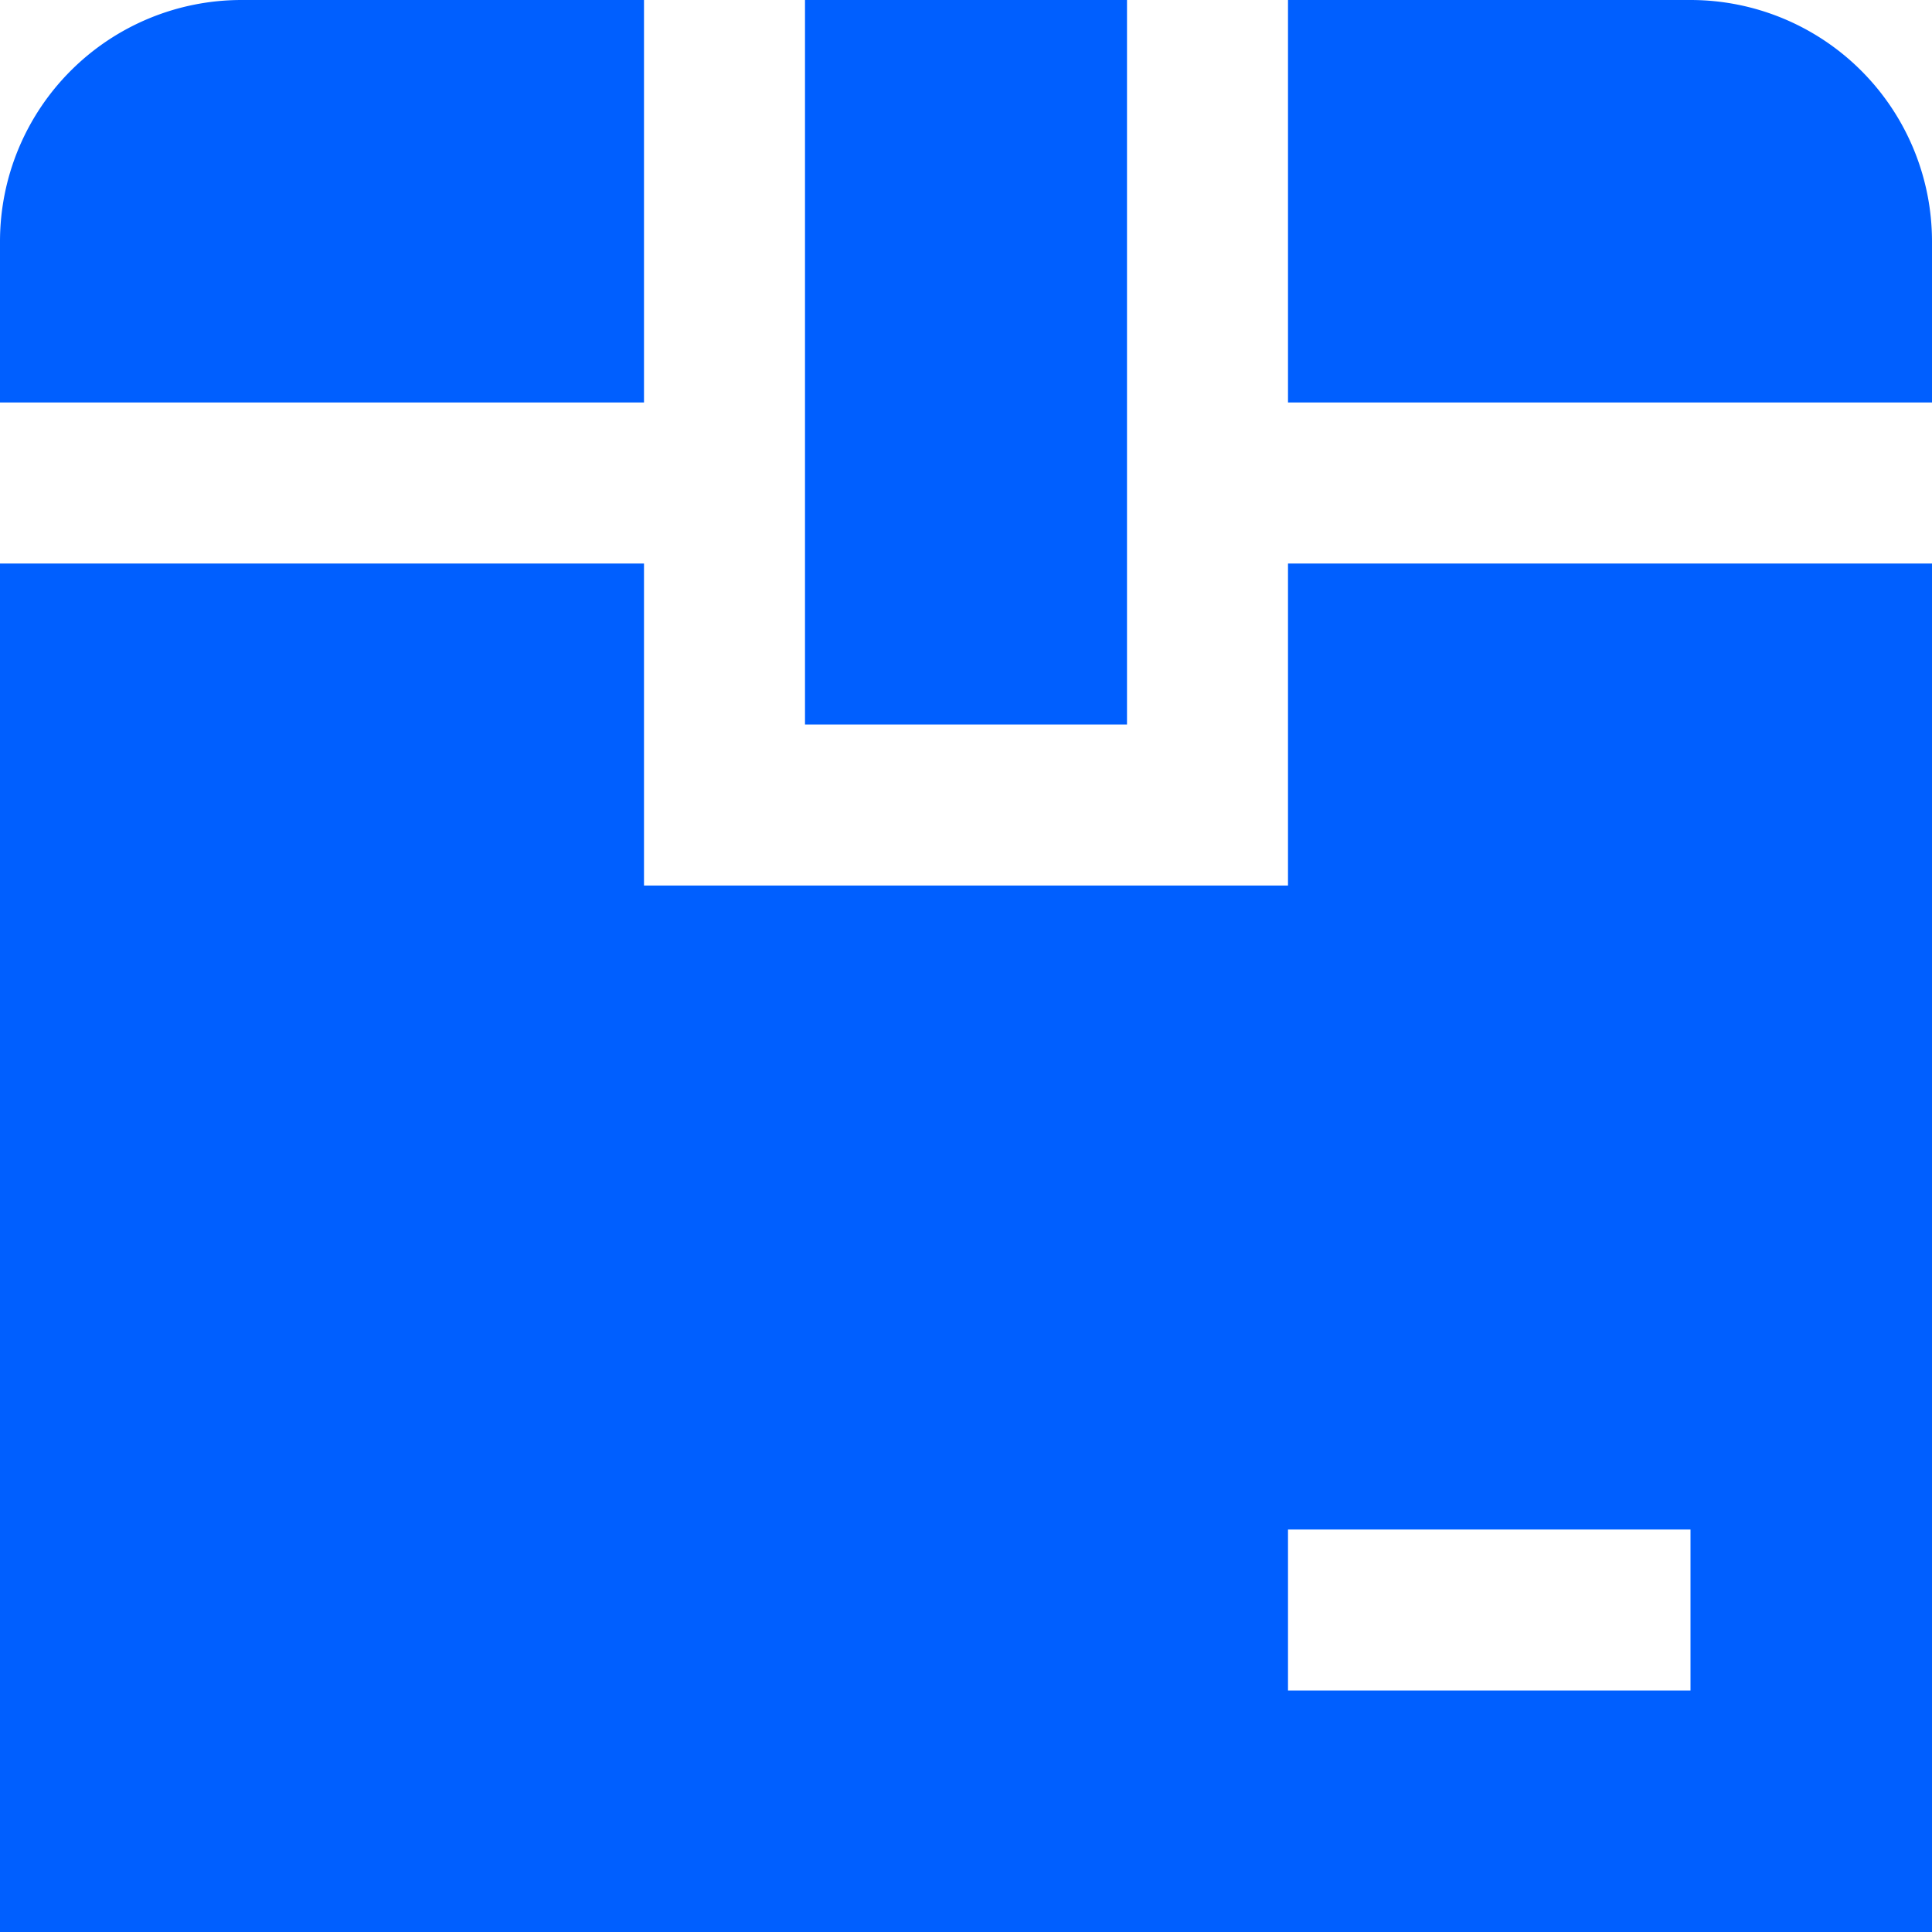 <svg id="Layer_1" data-name="Layer 1" xmlns="http://www.w3.org/2000/svg" viewBox="0 0 24 24"><defs><style>.cls-1{fill:#005fff;}</style></defs><path class="cls-1"  d="M16,0h5a3,3,0,0,1,3,3V5H16ZM14,0H10V9h4ZM24,7V24H0V7H8v4h8V7ZM21,19H16v2h5ZM8,5V0H3A3,3,0,0,0,0,3V5Z"/></svg>